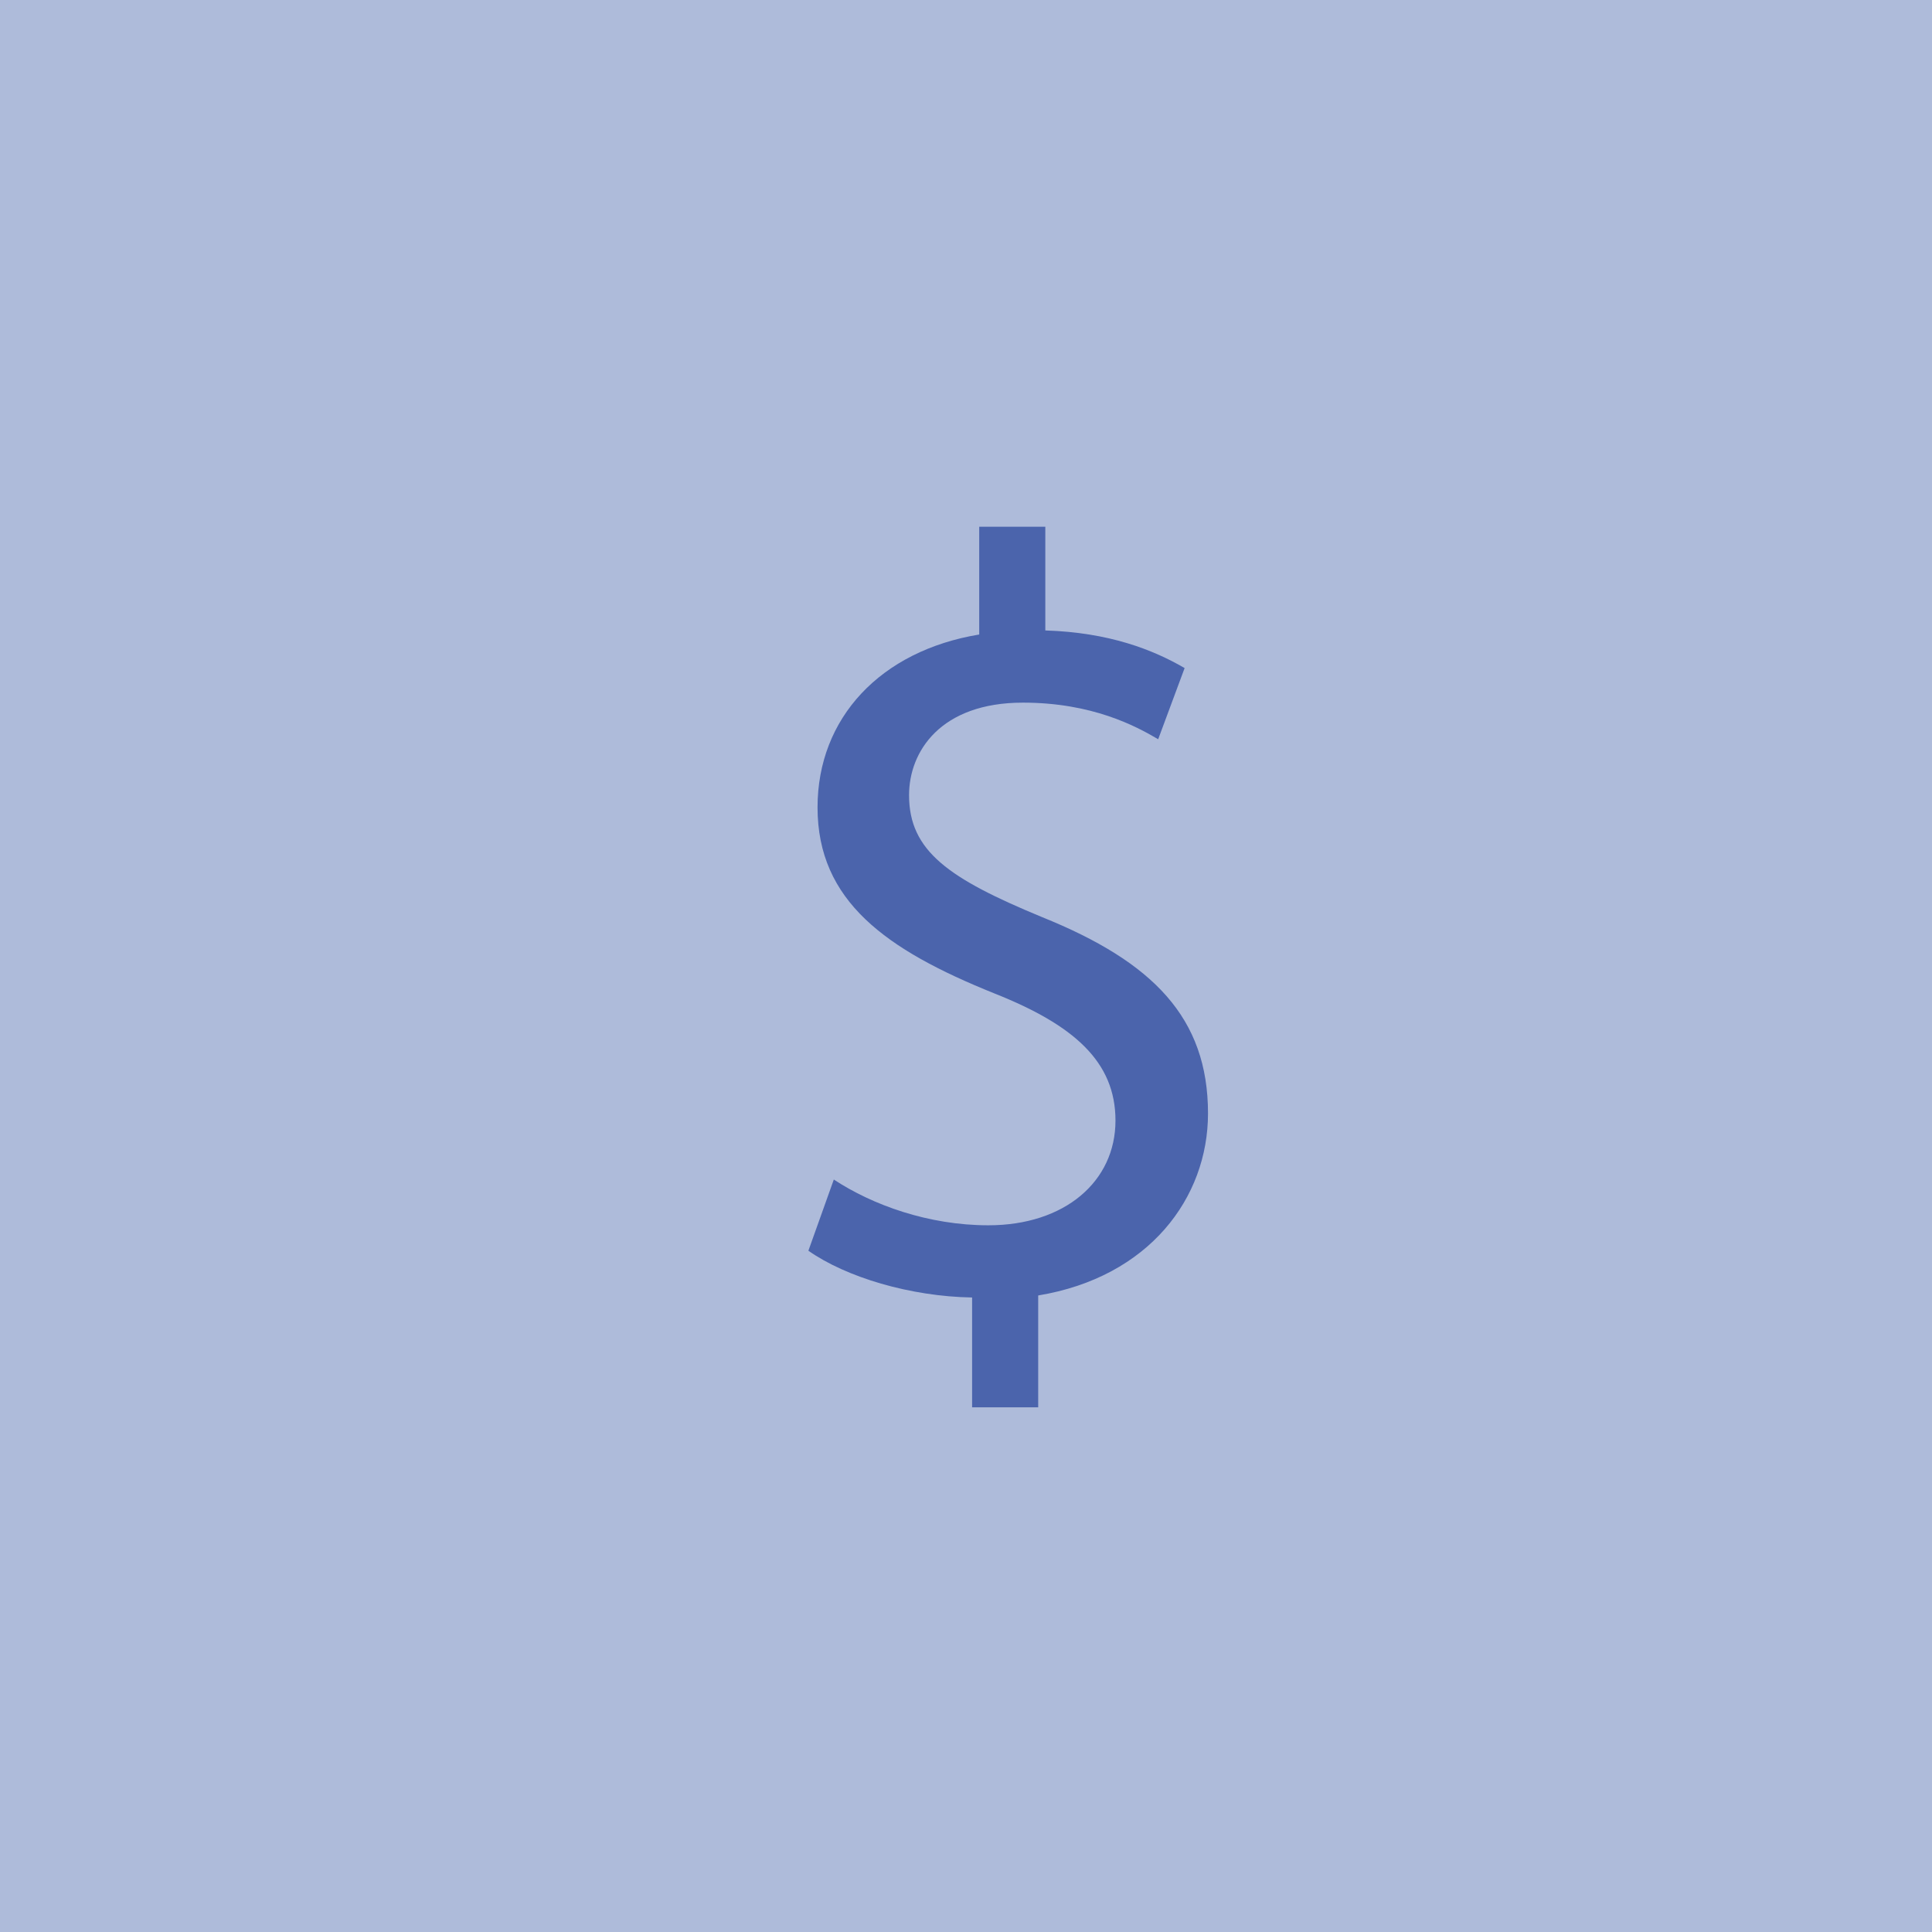<?xml version="1.0" encoding="utf-8"?>
<!-- Generator: Adobe Illustrator 25.0.0, SVG Export Plug-In . SVG Version: 6.00 Build 0)  -->
<svg version="1.1" id="Capa_1" xmlns="http://www.w3.org/2000/svg" xmlns:xlink="http://www.w3.org/1999/xlink" x="0px" y="0px"
	 viewBox="0 0 19 19" style="enable-background:new 0 0 19 19;" xml:space="preserve">
<style type="text/css">
	.st0{opacity:0.42;fill:#405EA8;}
	.st1{fill:#4B64AC;}
</style>
<desc>Created with sketchtool.</desc>
<rect class="st0" width="19" height="19"/>
<g>
	<path class="st1" d="M9.56,13.83v-1.07c-0.61-0.01-1.24-0.2-1.61-0.46L8.2,11.6c0.38,0.25,0.93,0.45,1.52,0.45
		c0.75,0,1.25-0.43,1.25-1.03c0-0.58-0.41-0.94-1.19-1.25C8.71,9.34,8.04,8.86,8.04,7.94c0-0.88,0.62-1.54,1.59-1.7V5.18h0.65V6.2
		c0.63,0.02,1.06,0.19,1.37,0.37l-0.26,0.7c-0.22-0.13-0.65-0.36-1.33-0.36c-0.81,0-1.12,0.48-1.12,0.91c0,0.55,0.39,0.82,1.31,1.2
		c1.09,0.44,1.63,0.99,1.63,1.93c0,0.83-0.58,1.61-1.67,1.79v1.1H9.56z"/>
</g>
</svg>
